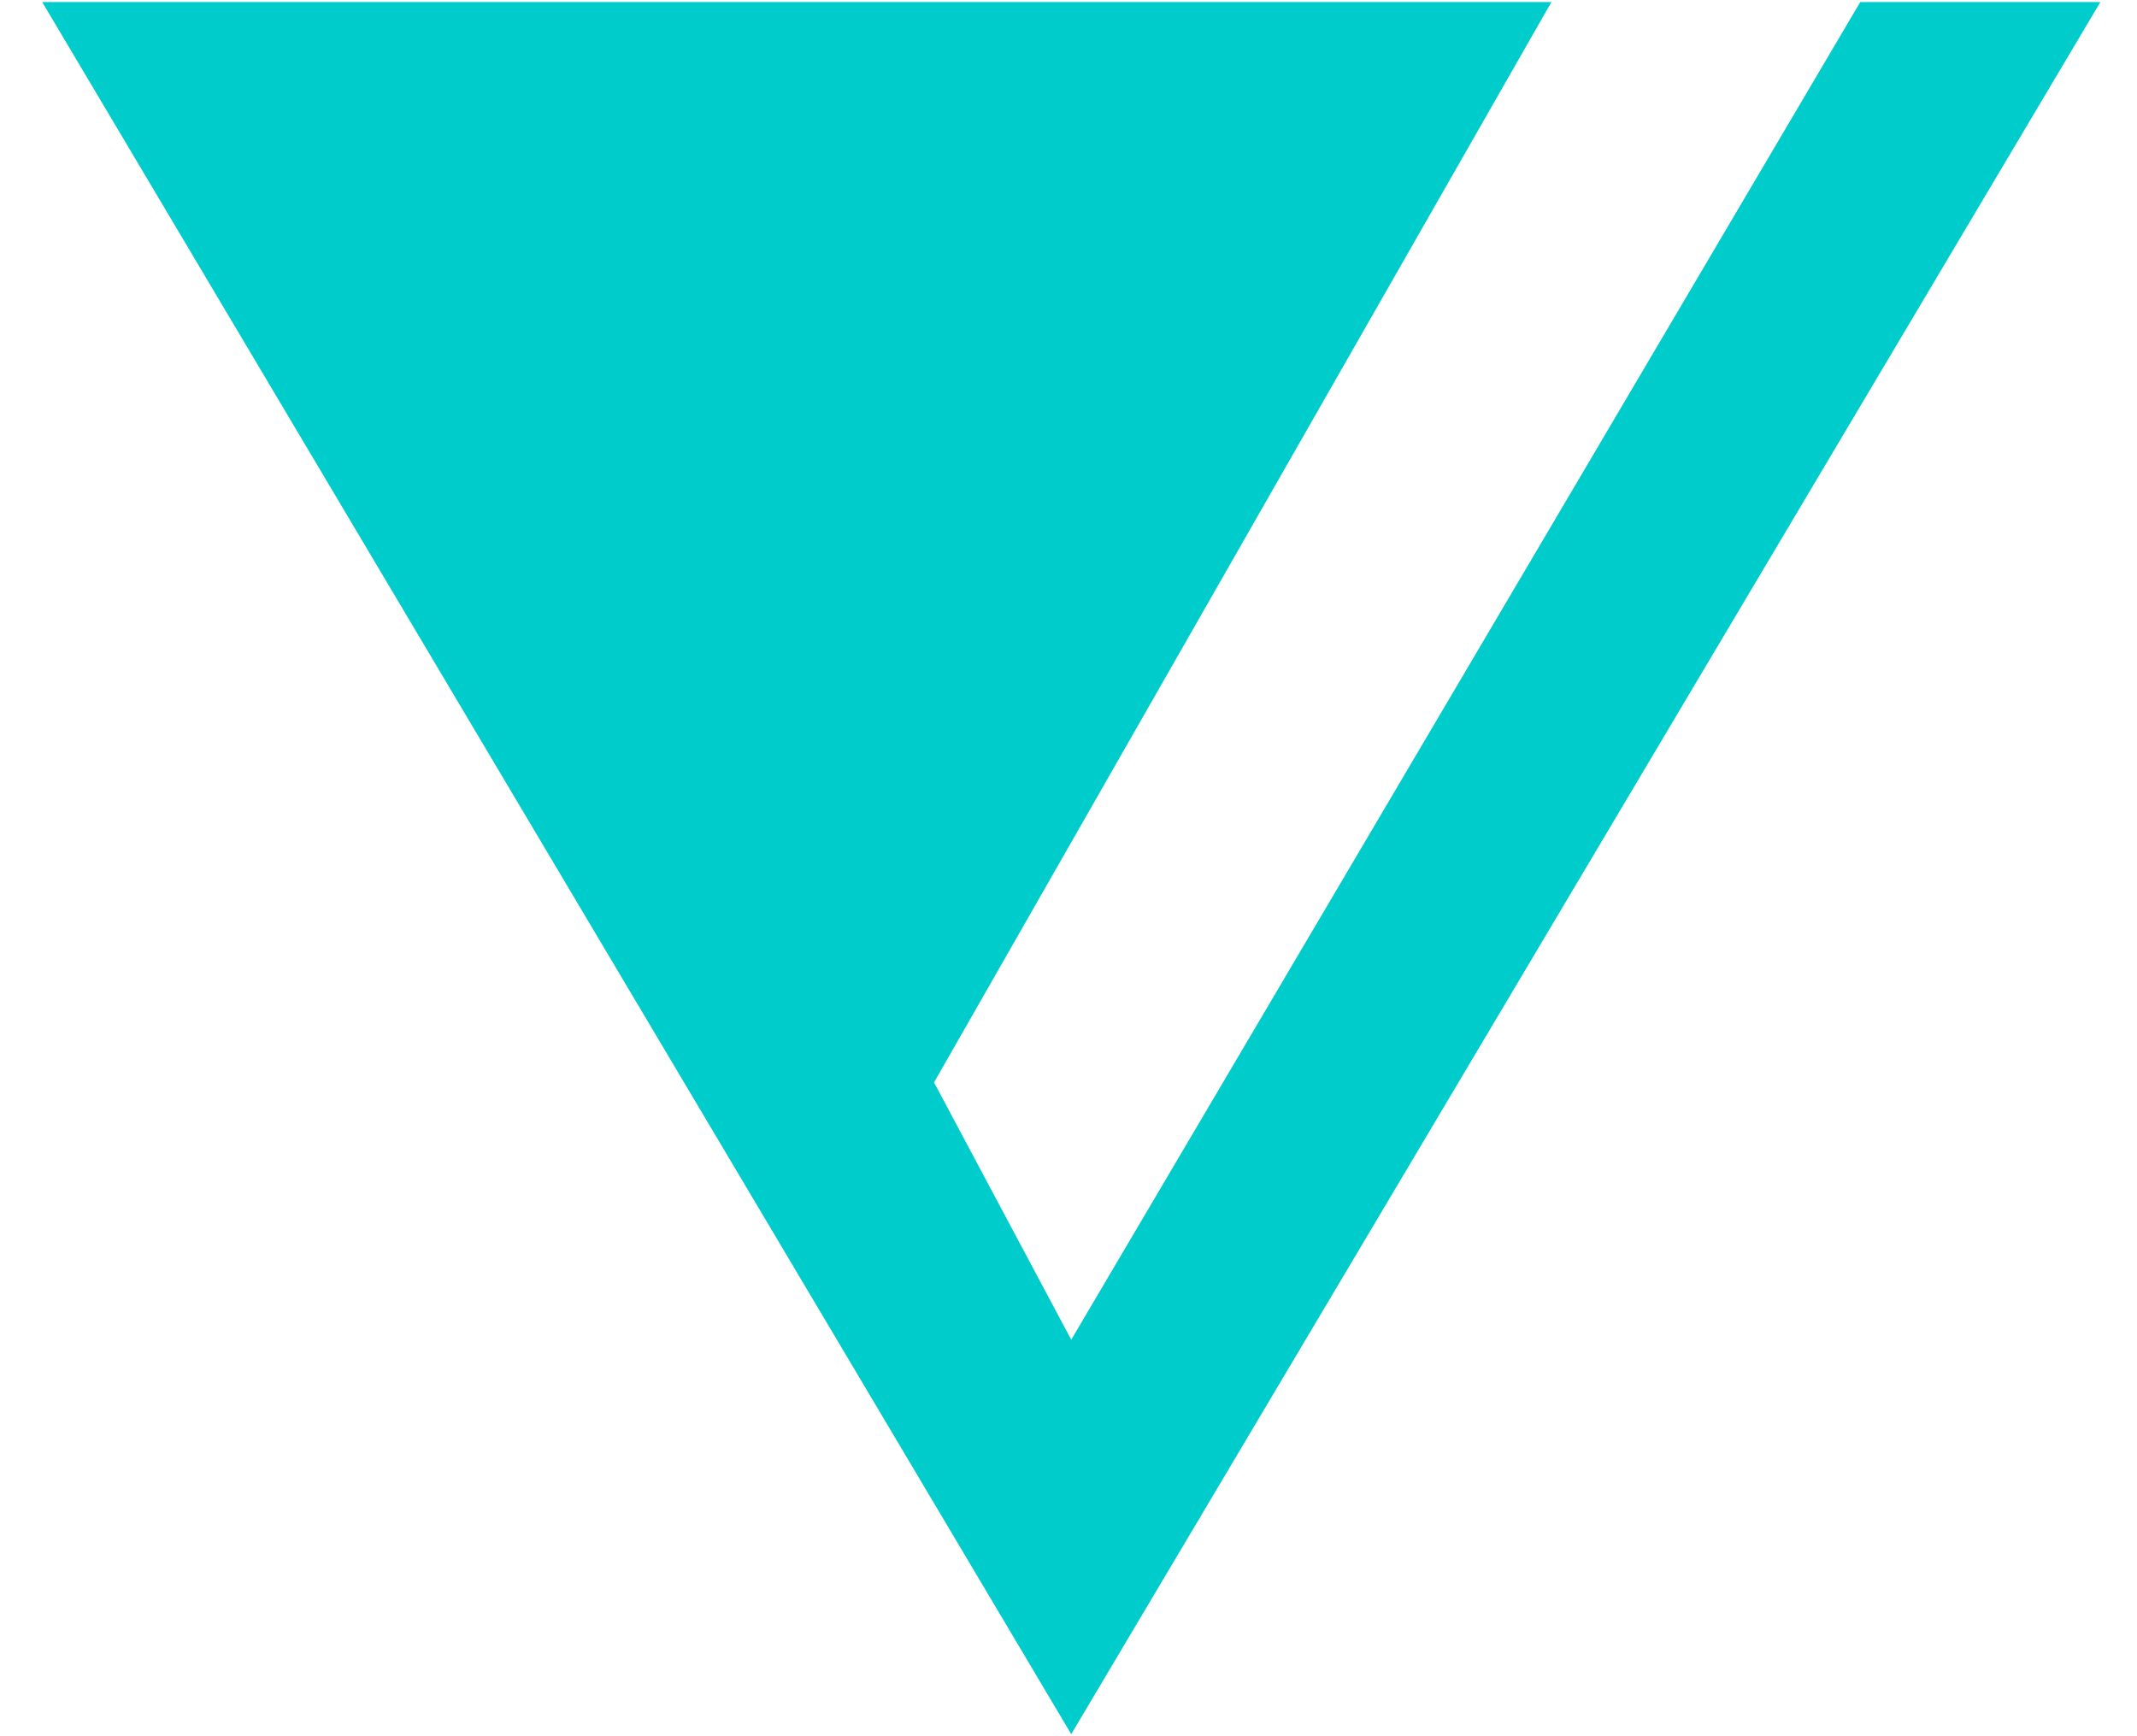 <svg width="384" height="312" viewBox="0 0 384 312" fill="none" xmlns="http://www.w3.org/2000/svg">
    <title>vero-logo</title>
<polygon fill="#0cc" points="377.419,0.367 334.267,0.367 192.489,240.75 167.836,194.514 278.777,0.367 7.581,0.367
	192.489,311.633 192.489,311.633 "/>
</svg>
